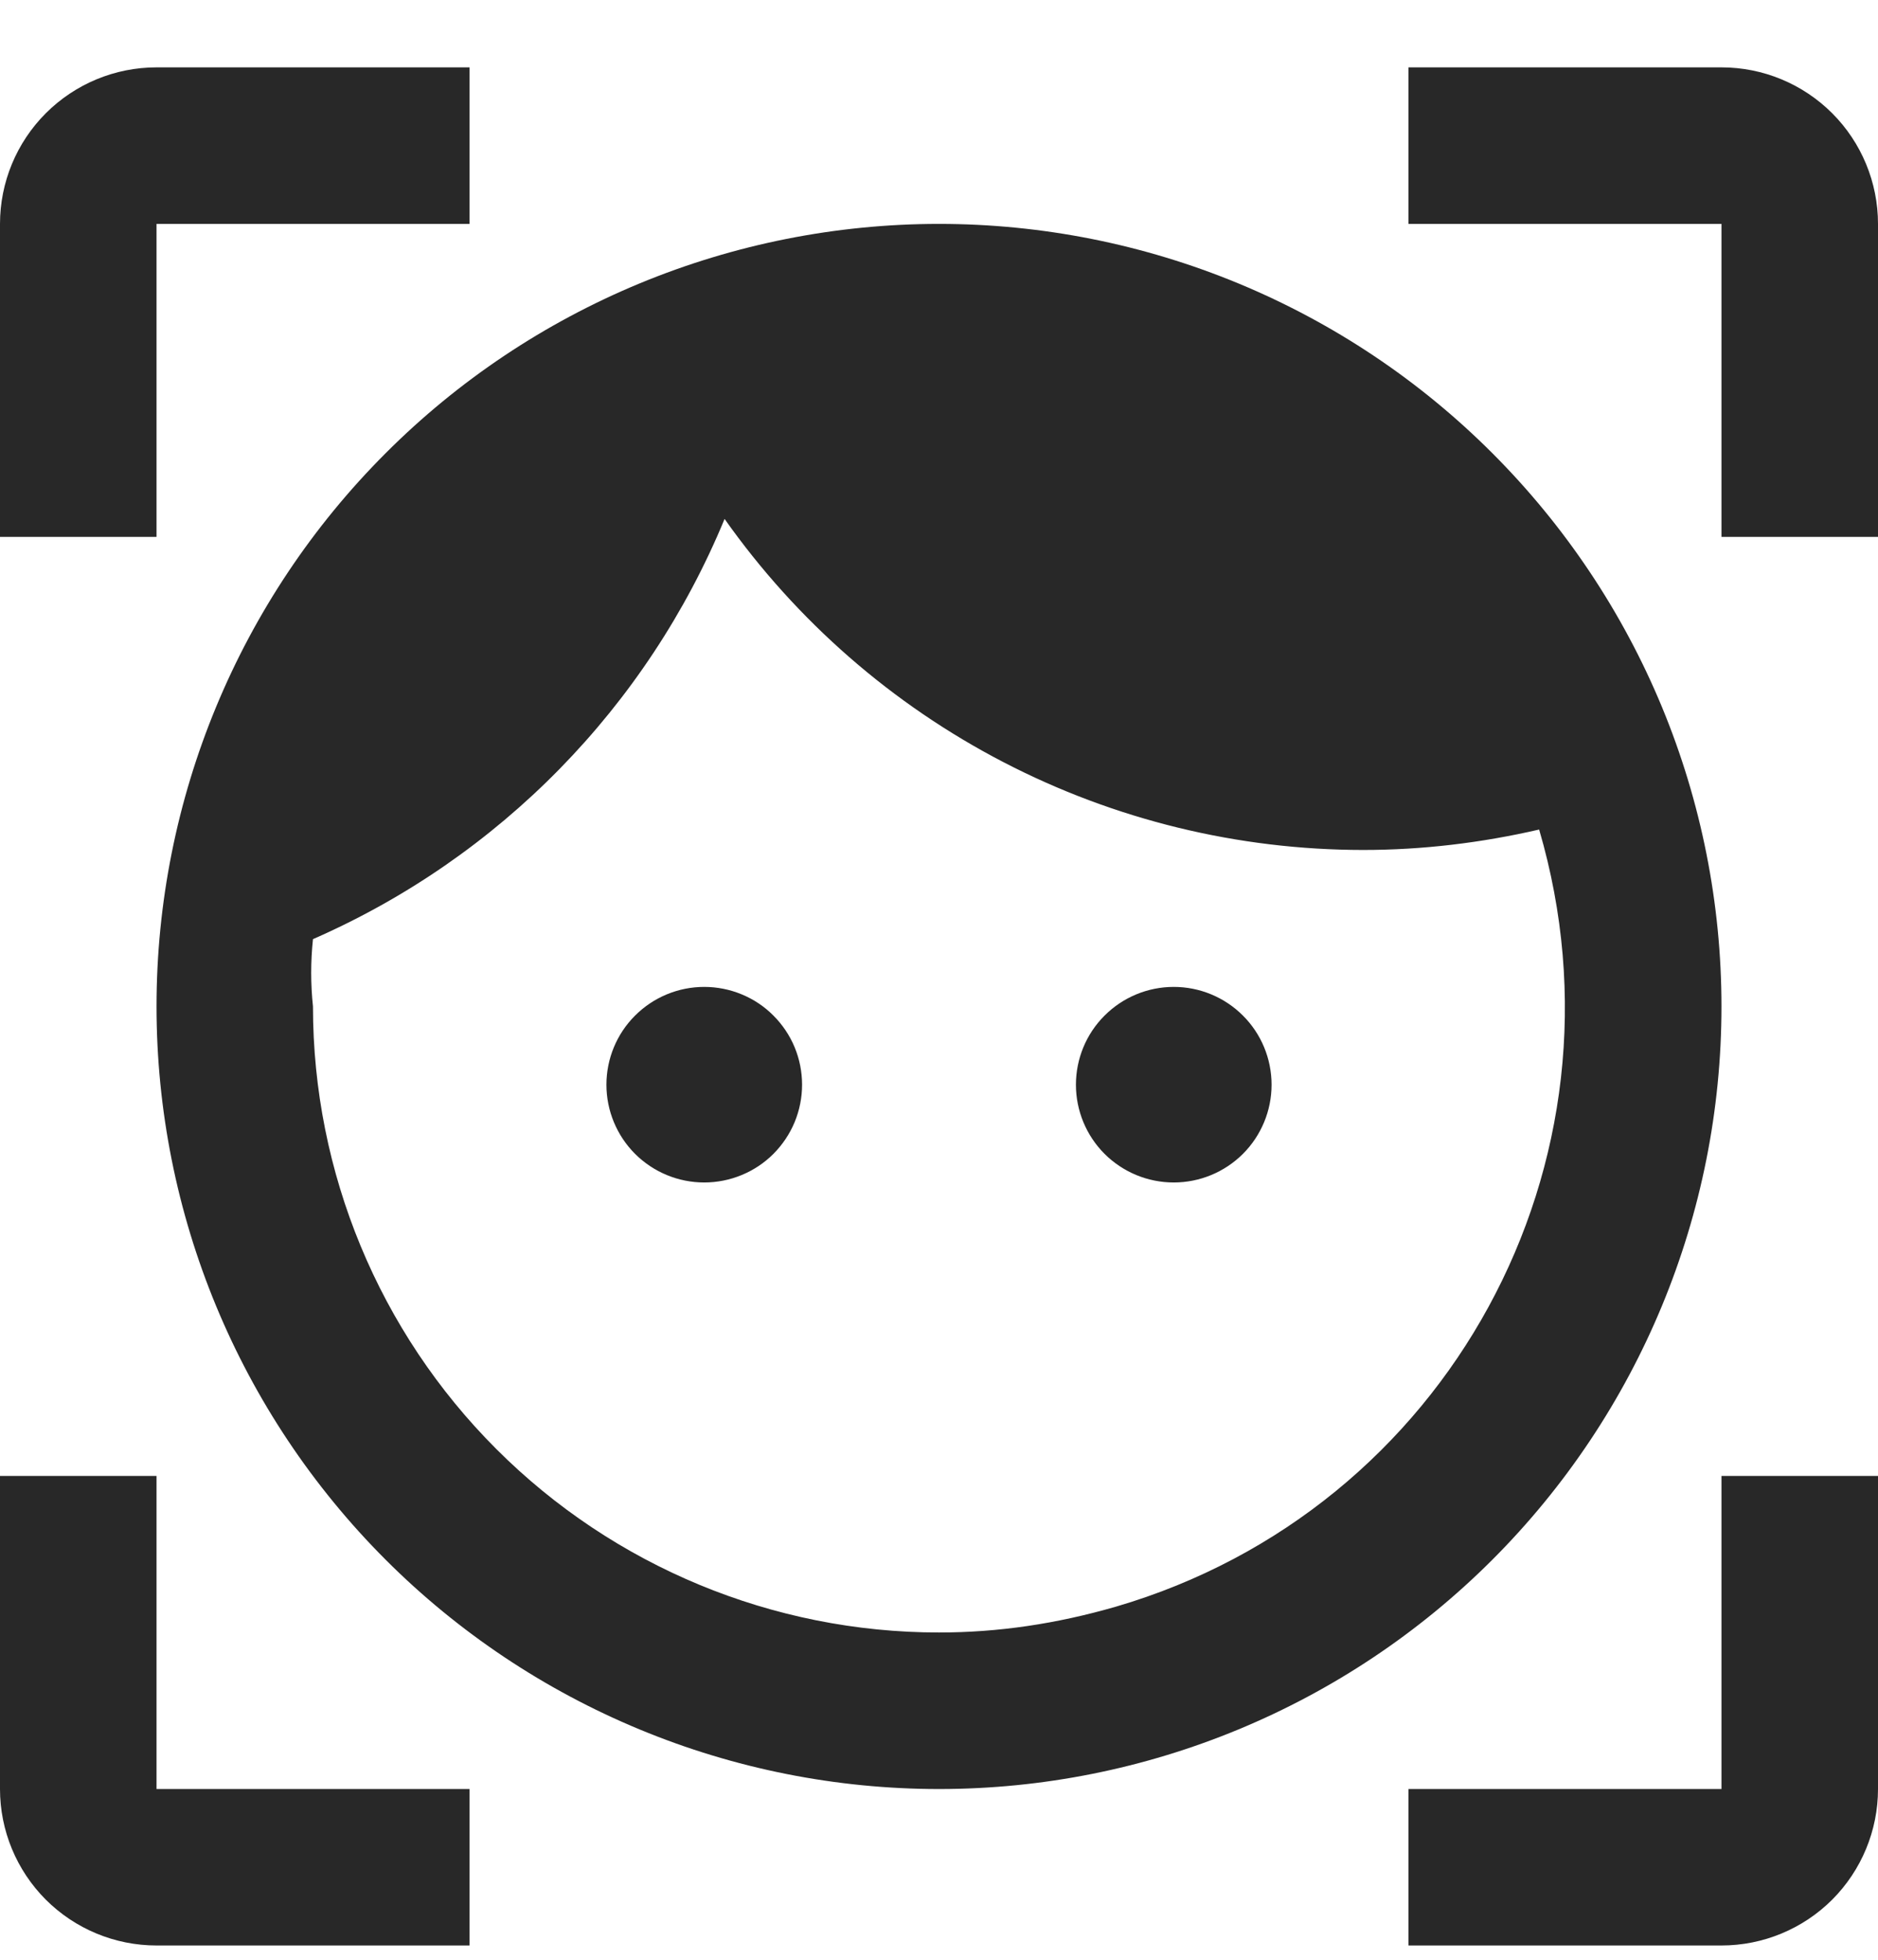 <svg width="23" height="24" viewBox="0 0 23 24" fill="none" xmlns="http://www.w3.org/2000/svg">
<g id="mdi:facial-recognition" clip-path="url(#clip0_54_2)">
<path id="Vector" d="M8.625 12.086C8.307 12.086 8.003 12.212 7.778 12.437C7.553 12.661 7.427 12.966 7.427 13.284C7.427 13.601 7.553 13.906 7.778 14.131C8.003 14.355 8.307 14.481 8.625 14.481C8.782 14.481 8.938 14.45 9.083 14.39C9.229 14.33 9.361 14.242 9.472 14.131C9.583 14.019 9.672 13.887 9.732 13.742C9.792 13.597 9.823 13.441 9.823 13.284C9.823 13.126 9.792 12.97 9.732 12.825C9.672 12.68 9.583 12.548 9.472 12.437C9.361 12.325 9.229 12.237 9.083 12.177C8.938 12.117 8.782 12.086 8.625 12.086ZM14.375 12.086C14.057 12.086 13.753 12.212 13.528 12.437C13.303 12.661 13.177 12.966 13.177 13.284C13.177 13.601 13.303 13.906 13.528 14.131C13.753 14.355 14.057 14.481 14.375 14.481C14.693 14.481 14.997 14.355 15.222 14.131C15.447 13.906 15.573 13.601 15.573 13.284C15.573 12.966 15.447 12.661 15.222 12.437C14.997 12.212 14.693 12.086 14.375 12.086ZM11.5 2.742C10.242 2.742 8.995 2.99 7.833 3.471C6.67 3.953 5.613 4.659 4.724 5.549C2.926 7.346 1.917 9.784 1.917 12.325C1.917 14.867 2.926 17.304 4.724 19.102C5.613 19.991 6.67 20.697 7.833 21.179C8.995 21.661 10.242 21.909 11.5 21.909C14.042 21.909 16.479 20.899 18.276 19.102C20.074 17.304 21.083 14.867 21.083 12.325C21.083 11.067 20.835 9.821 20.354 8.658C19.872 7.495 19.166 6.439 18.276 5.549C17.387 4.659 16.33 3.953 15.167 3.471C14.005 2.99 12.758 2.742 11.5 2.742ZM11.5 19.992C9.467 19.992 7.517 19.184 6.079 17.746C4.641 16.309 3.833 14.358 3.833 12.325C3.804 12.051 3.804 11.775 3.833 11.501C6.116 10.502 7.923 8.658 8.874 6.355C9.758 7.607 10.93 8.629 12.29 9.334C13.651 10.04 15.161 10.408 16.694 10.409C17.422 10.409 18.141 10.322 18.85 10.159C20.048 14.242 17.729 18.487 13.666 19.676C12.938 19.886 12.228 19.992 11.5 19.992ZM0 2.742C0 2.234 0.202 1.746 0.561 1.387C0.921 1.027 1.408 0.825 1.917 0.825L5.75 0.825V2.742H1.917V6.575H0V2.742ZM23 21.909C23 22.417 22.798 22.904 22.439 23.264C22.079 23.623 21.592 23.825 21.083 23.825H17.25V21.909H21.083V18.075H23V21.909ZM1.917 23.825C1.408 23.825 0.921 23.623 0.561 23.264C0.202 22.904 0 22.417 0 21.909V18.075H1.917V21.909H5.75V23.825H1.917ZM21.083 0.825C21.592 0.825 22.079 1.027 22.439 1.387C22.798 1.746 23 2.234 23 2.742V6.575H21.083V2.742H17.25V0.825H21.083Z" fill="#282828"/>
</g>
<defs>
<clipPath id="clip0_54_2">
<rect width="23" height="23" fill="white" transform="translate(0 0.825)"/>
</clipPath>
</defs>
</svg>
